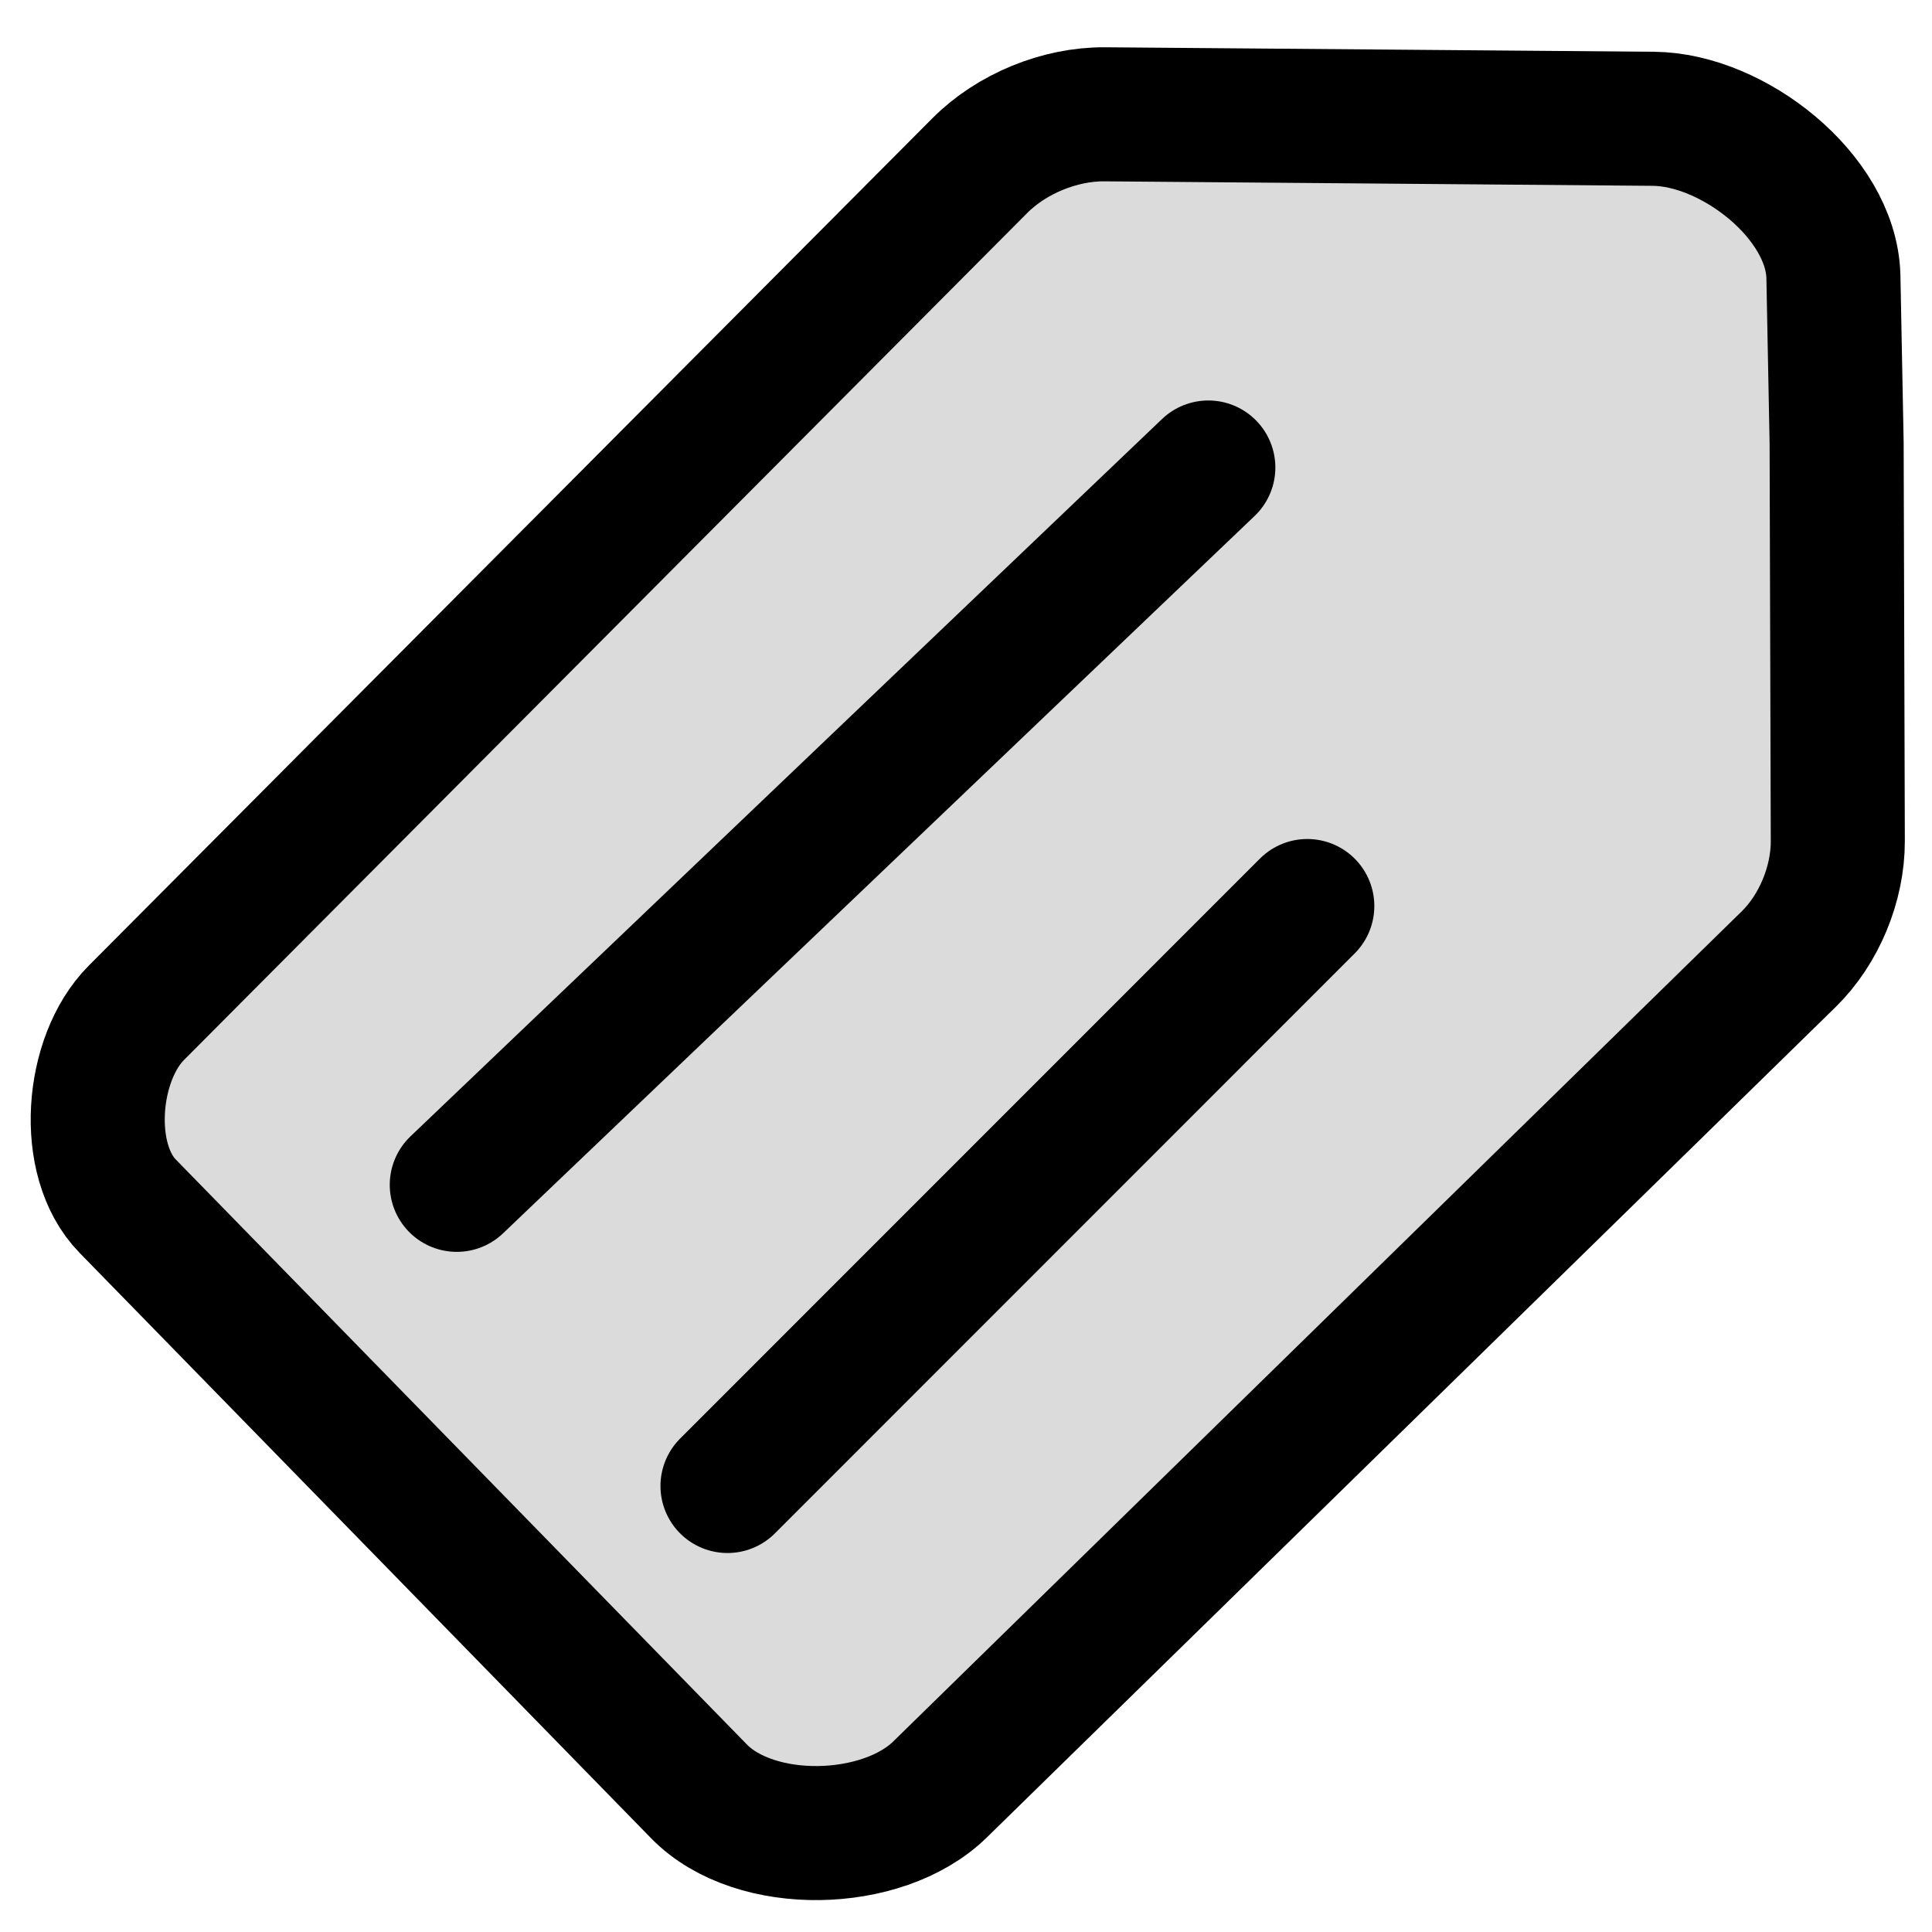 <?xml version="1.0" encoding="UTF-8" standalone="no"?>
<!-- Created with Inkscape (http://www.inkscape.org/) -->

<svg
   width="49mm"
   height="49mm"
   viewBox="0 0 49 49"
   version="1.1"
   id="svg1"
   xml:space="preserve"
   inkscape:version="1.4 (1:1.4+202410161351+e7c3feb100)"
   sodipodi:docname="tag.svg"
   inkscape:export-filename="tag_48x48.png"
   inkscape:export-xdpi="24.881632"
   inkscape:export-ydpi="24.881632"
   xmlns:inkscape="http://www.inkscape.org/namespaces/inkscape"
   xmlns:sodipodi="http://sodipodi.sourceforge.net/DTD/sodipodi-0.dtd"
   xmlns="http://www.w3.org/2000/svg"
   xmlns:svg="http://www.w3.org/2000/svg"><sodipodi:namedview
     id="namedview1"
     pagecolor="#ffffff"
     bordercolor="#000000"
     borderopacity="0.25"
     inkscape:showpageshadow="2"
     inkscape:pageopacity="0.0"
     inkscape:pagecheckerboard="0"
     inkscape:deskcolor="#d1d1d1"
     inkscape:document-units="mm"
     inkscape:zoom="2.9279062"
     inkscape:cx="142.59337"
     inkscape:cy="85.897561"
     inkscape:window-width="1235"
     inkscape:window-height="768"
     inkscape:window-x="361"
     inkscape:window-y="198"
     inkscape:window-maximized="0"
     inkscape:current-layer="layer2"
     showgrid="false" /><defs
     id="defs1" /><g
     inkscape:groupmode="layer"
     id="layer2"
     inkscape:label="drawing"
     transform="translate(-32.803,-32.17)"><g
       id="g3"
       inkscape:label="tag-top"><path
         id="path10"
         style="fill:#dbdbdb;fill-opacity:1;stroke:none;stroke-width:1.5;stroke-linecap:round;stroke-opacity:1"
         d="m 74.735,35.183 c 2.021,0.016 4.503,1.967 4.567,3.986 l 0.082,4.228 0.03,10.107 c 0.002,1.082 -0.475,2.24 -1.249,2.996 L 56.643,77.556 c -1.456,1.425 -4.688,1.505 -6.111,0.048 L 36.039,62.759 c -1.142,-1.17 -0.932,-3.742 0.221,-4.9 L 57.652,36.372 c 0.806,-0.81 2.028,-1.312 3.171,-1.303 l 10.04,0.082 z"
         sodipodi:nodetypes="sscsssssssscs"
         inkscape:label="background" /><path
         d="M 51.254,69.858 65.959,55.149"
         style="fill:none;stroke:#000000;stroke-width:3.4;stroke-linecap:round;stroke-dasharray:none;stroke-opacity:1"
         id="path2"
         sodipodi:nodetypes="cc"
         inkscape:label="line-2" /><path
         d="M 44.388,62.22 63.449,44.027"
         style="fill:none;stroke:#000000;stroke-width:3.4;stroke-linecap:round;stroke-dasharray:none;stroke-opacity:1"
         id="path1"
         sodipodi:nodetypes="cc"
         inkscape:label="line-1" /><path
         id="rect1"
         style="fill:none;stroke:#000000;stroke-width:3.4;stroke-linecap:round;stroke-dasharray:none;stroke-opacity:1"
         d="m 74.735,35.183 c 2.021,0.016 4.503,1.967 4.567,3.986 l 0.082,4.228 0.03,10.107 c 0.002,1.082 -0.475,2.24 -1.249,2.996 L 56.643,77.556 c -1.456,1.425 -4.688,1.505 -6.111,0.048 L 36.039,62.759 c -1.142,-1.17 -0.932,-3.742 0.221,-4.9 L 57.652,36.372 c 0.806,-0.81 2.028,-1.312 3.171,-1.303 l 10.04,0.082 z"
         sodipodi:nodetypes="sscsssssssscs"
         inkscape:label="frame" /></g></g></svg>
